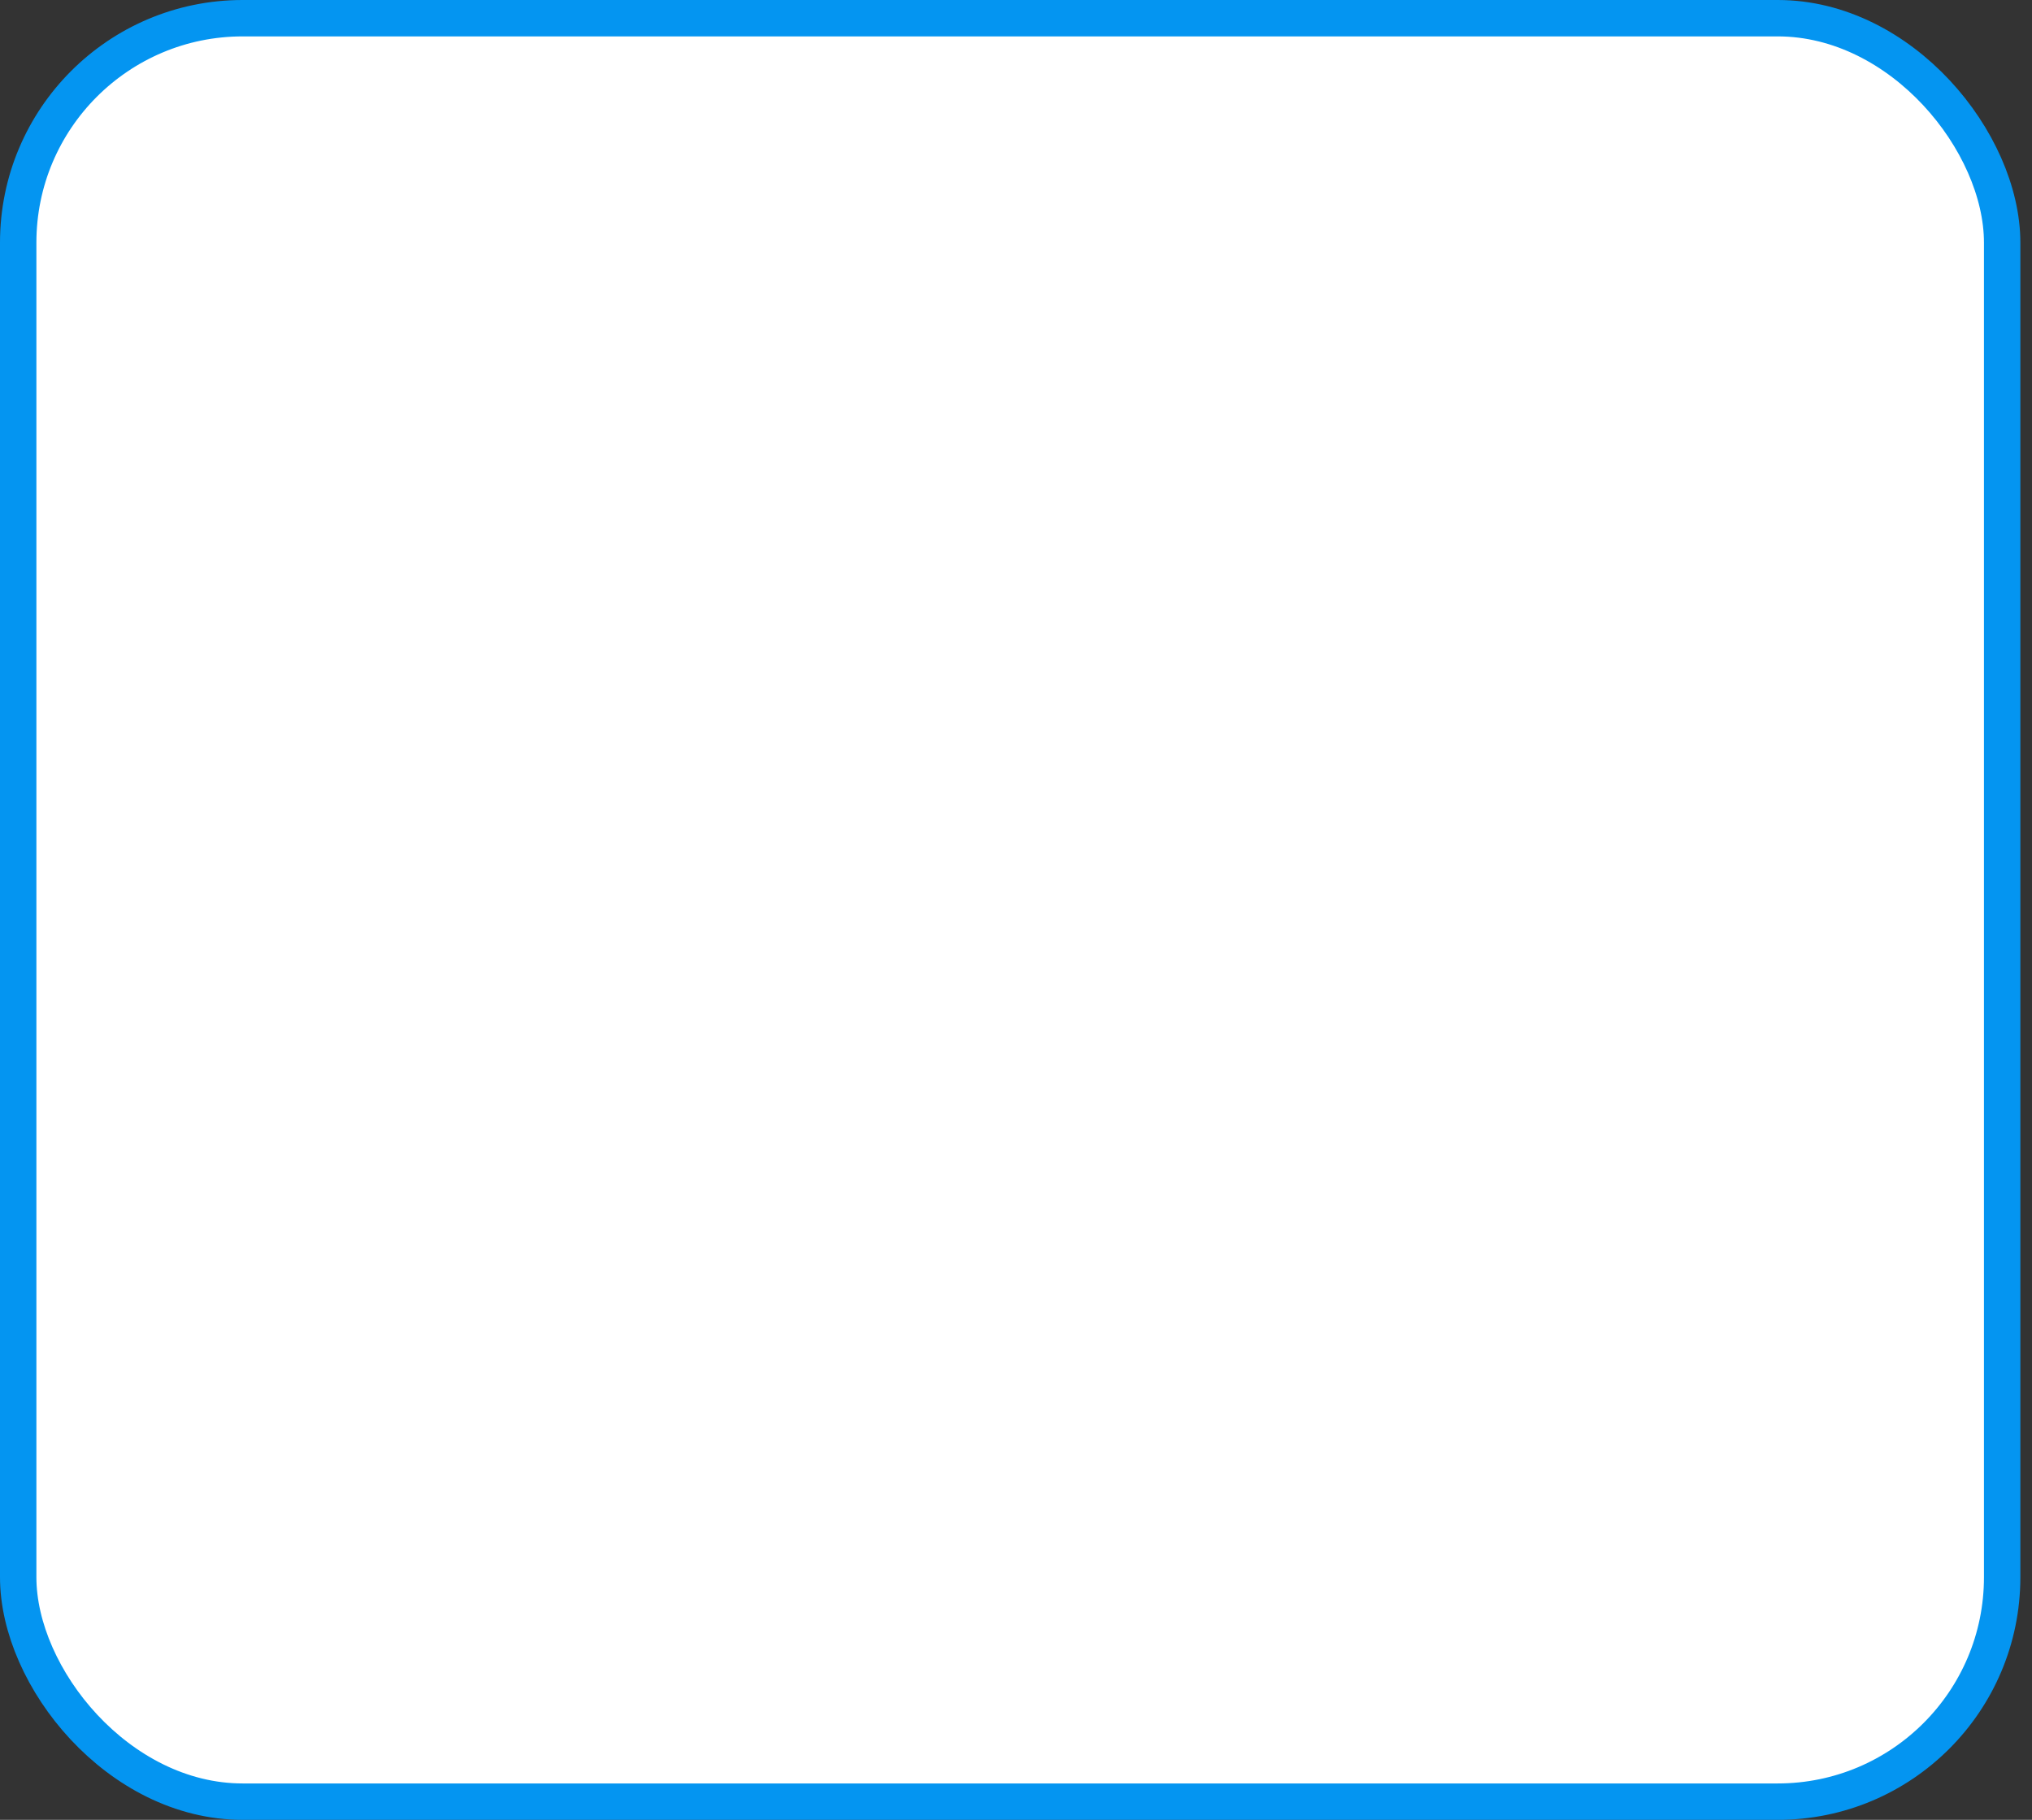 <svg width="67" height="60" viewBox="0 0 67 60" fill="none" xmlns="http://www.w3.org/2000/svg">
<rect x="0" y="0" width="67" height="60" fill="#333333" stroke="none"/>
<rect x="0.6" y="0.6" width="65.416" height="58.8" rx="7.4" fill="white" stroke="#0495F1" stroke-width="1.2"/>
</svg>
